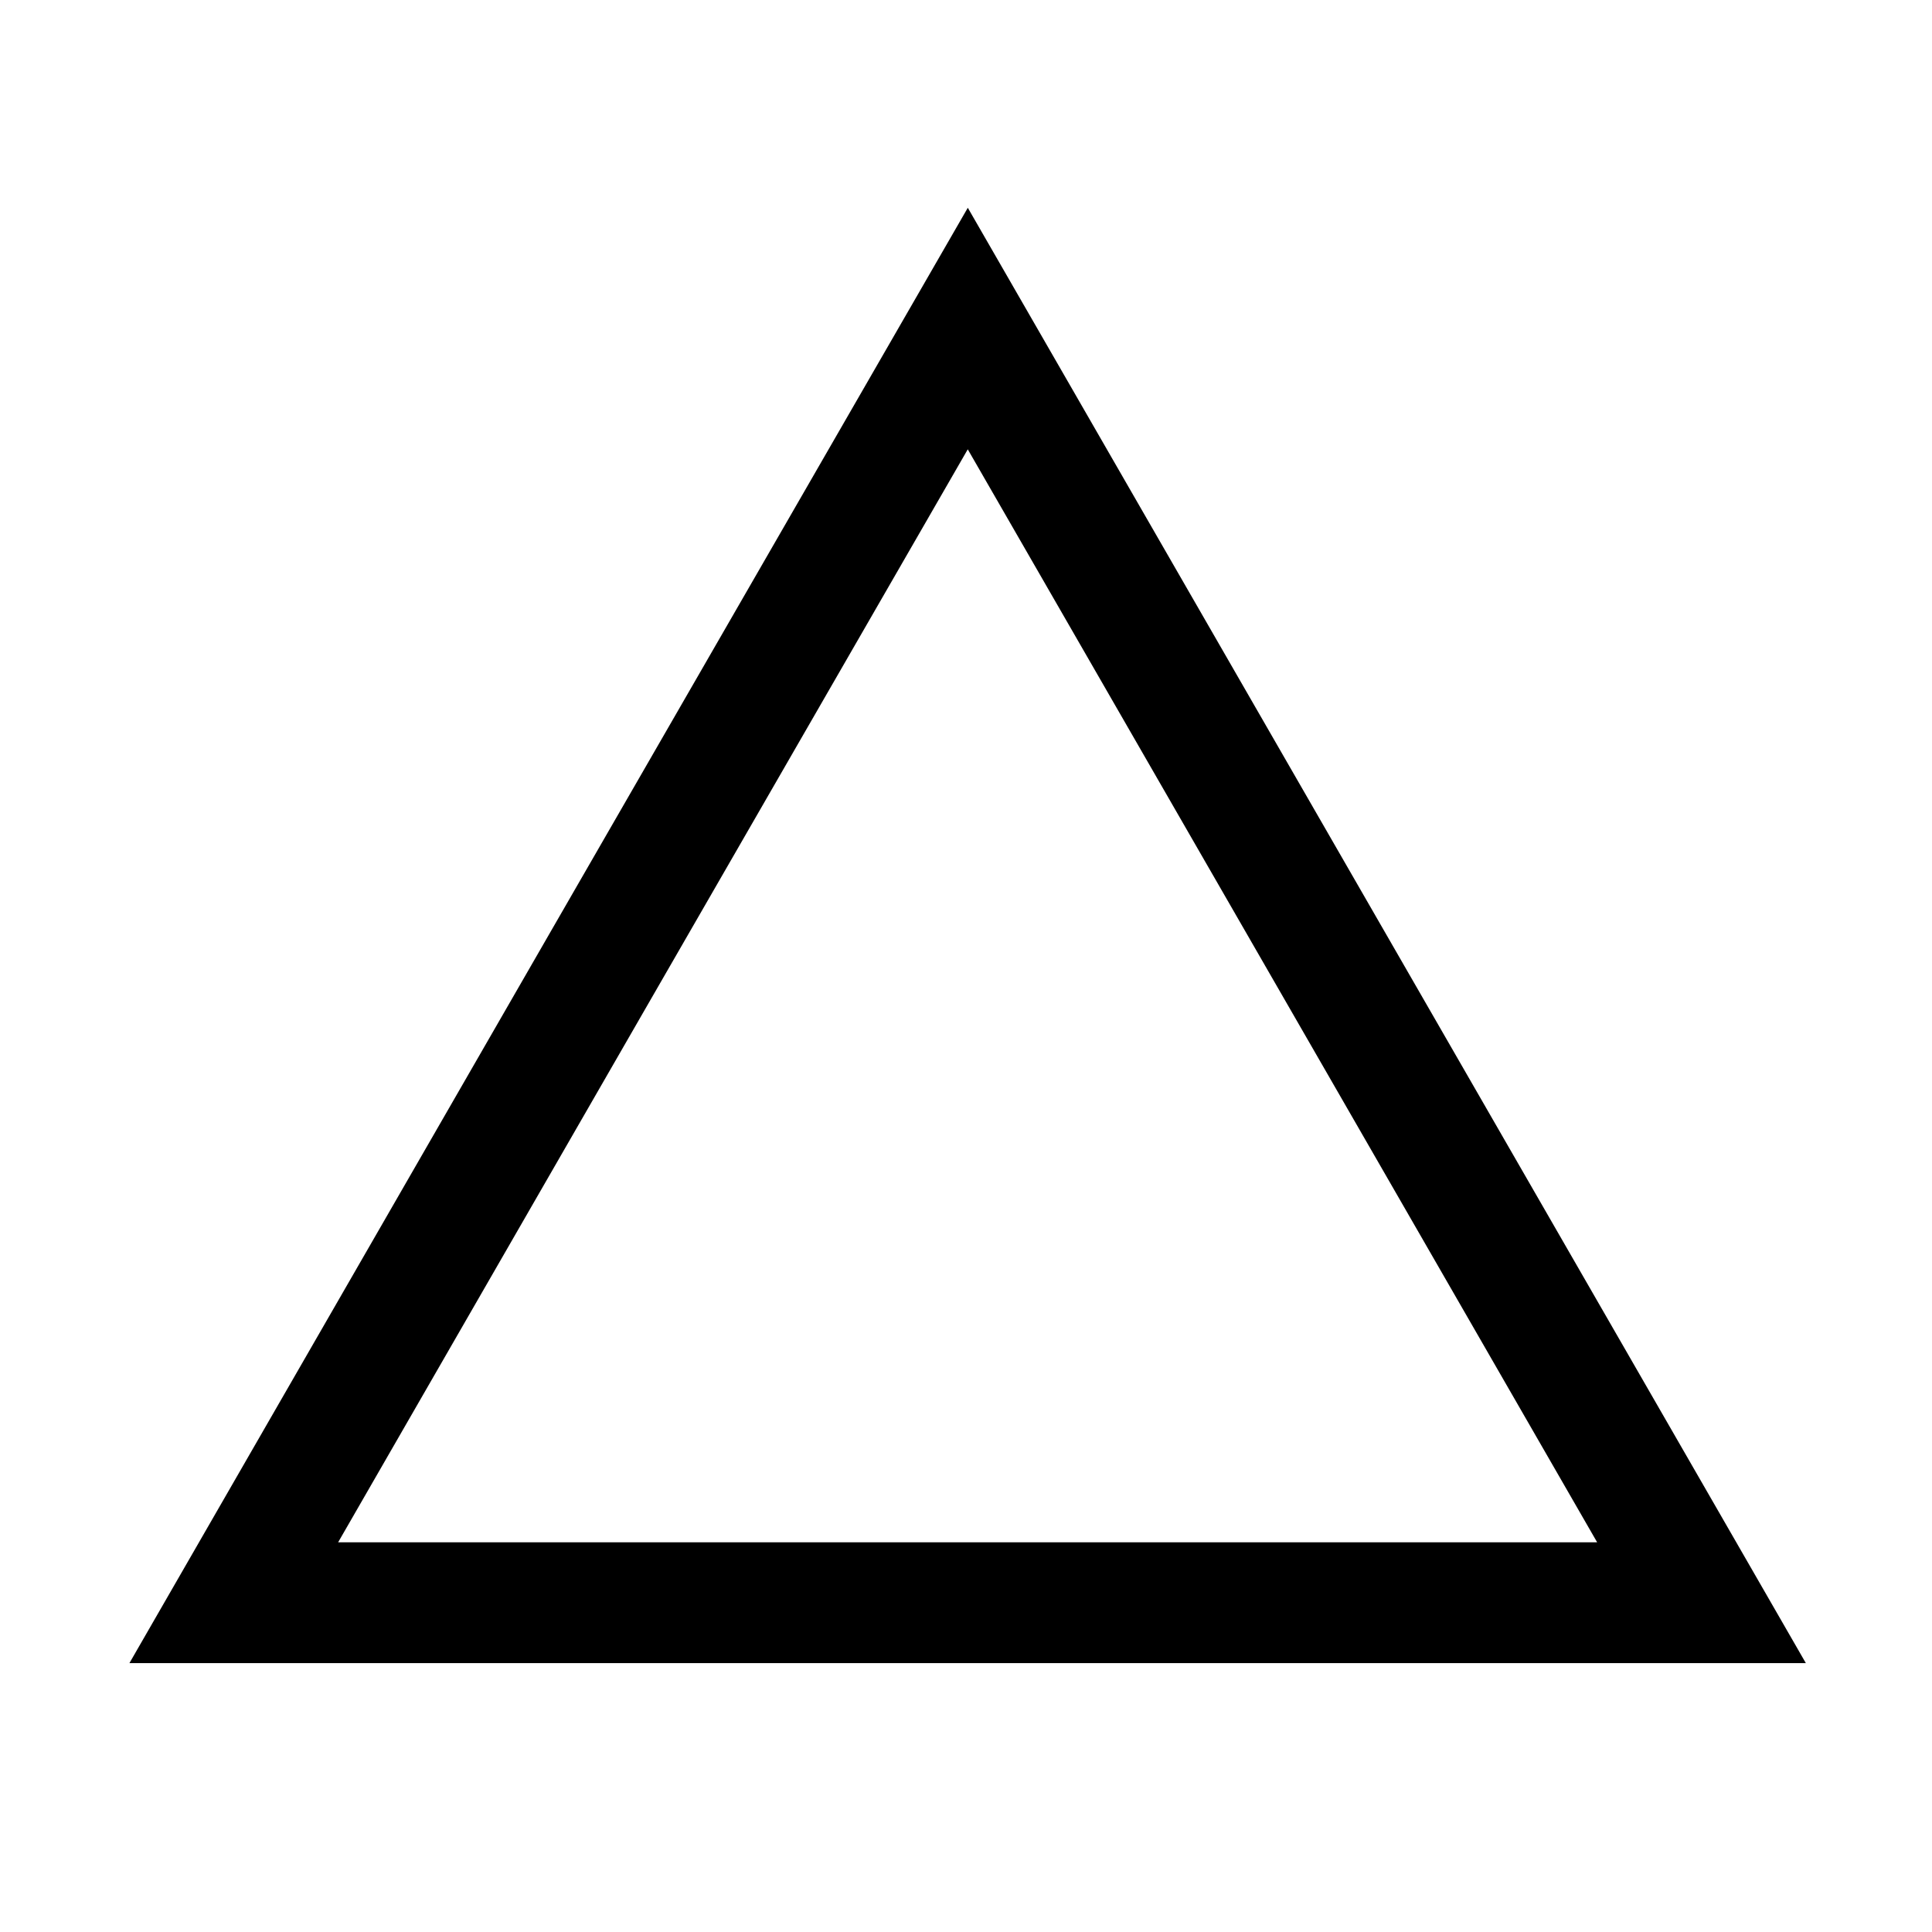 <?xml version="1.0" encoding="UTF-8" standalone="no"?>
<!-- Created with Inkscape (http://www.inkscape.org/) -->

<svg
   xmlns:dc="http://purl.org/dc/elements/1.1/"
   xmlns:cc="http://creativecommons.org/ns#"
   xmlns:rdf="http://www.w3.org/1999/02/22-rdf-syntax-ns#"
   xmlns:svg="http://www.w3.org/2000/svg"
   xmlns="http://www.w3.org/2000/svg"
   version="1.1"
   width="16"
   height="16"
   id="svg2">
  <defs
     id="defs4" />
  <g
     transform="translate(0,-1036.362)"
     id="layer1">
    <path
       d="m -32.577,10.9 2.536,4.393 2.536,4.393 -5.073,0 -5.073,0 2.536,-4.393 z"
       transform="matrix(1.198,0,0,1.201,47.042,1025.992)"
       id="path2818"
       style="fill:none;stroke:#000000;stroke-width:0.833;stroke-opacity:1" />
  </g>
</svg>
